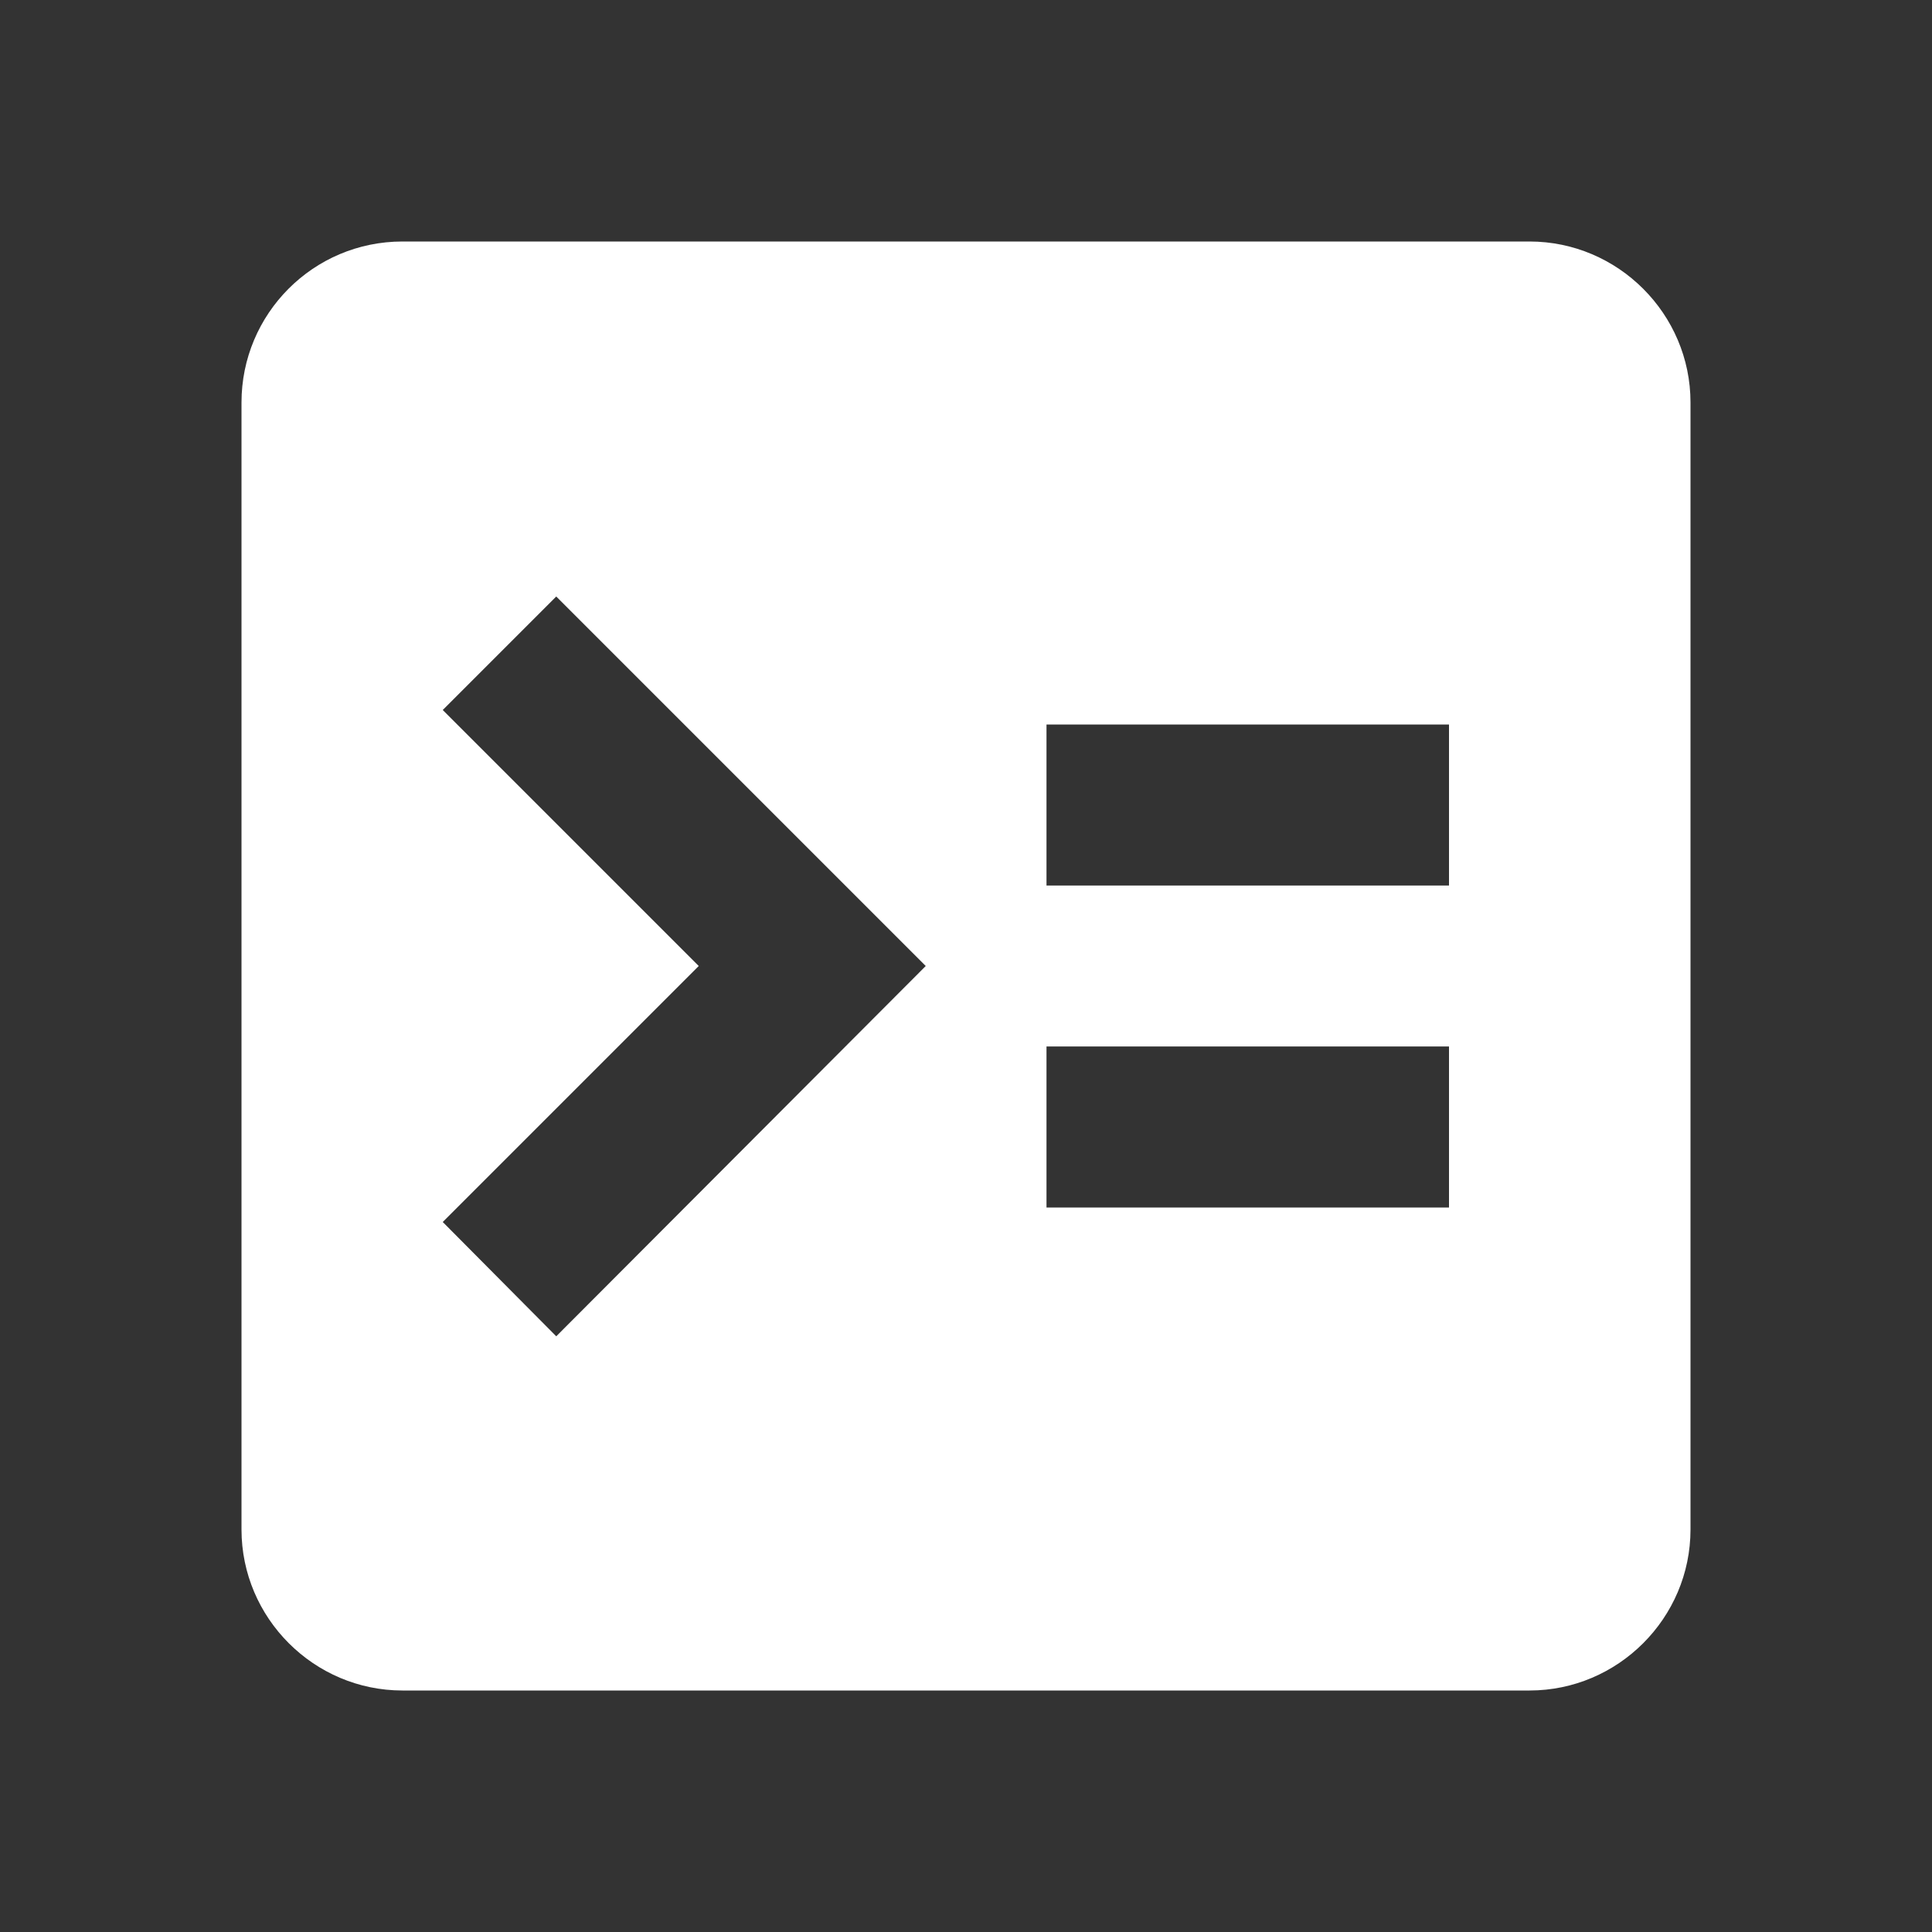 <?xml version="1.0" encoding="UTF-8"?><!DOCTYPE svg PUBLIC "-//W3C//DTD SVG 1.1//EN" "http://www.w3.org/Graphics/SVG/1.1/DTD/svg11.dtd"><svg xmlns="http://www.w3.org/2000/svg" xmlns:xlink="http://www.w3.org/1999/xlink" version="1.1" width="512" height="512" viewBox="0 0 512 512"><rect x="0" y="0" width="512" height="512" fill="#333333" stroke="none"/>    <path fill="#ffffff" transform="scale(1, -1) translate(0, -448)" glyph-name="code-greater-than-or-equal" unicode="&#xF16D;" horiz-adv-x="512" d=" M277.333 170.667H384V128H277.333M277.333 256H384V213.333H277.333M147.413 289.92L245.333 192L147.413 93.867L117.333 124.16L185.173 192L117.333 259.84M106.667 384C82.987 384 64 364.8 64 341.333V42.667C64 19.2 83.2 0 106.667 0H405.333C428.8 0 448 19.2 448 42.667V341.333C448 364.8 428.8 384 405.333 384H106.667z" /></svg>